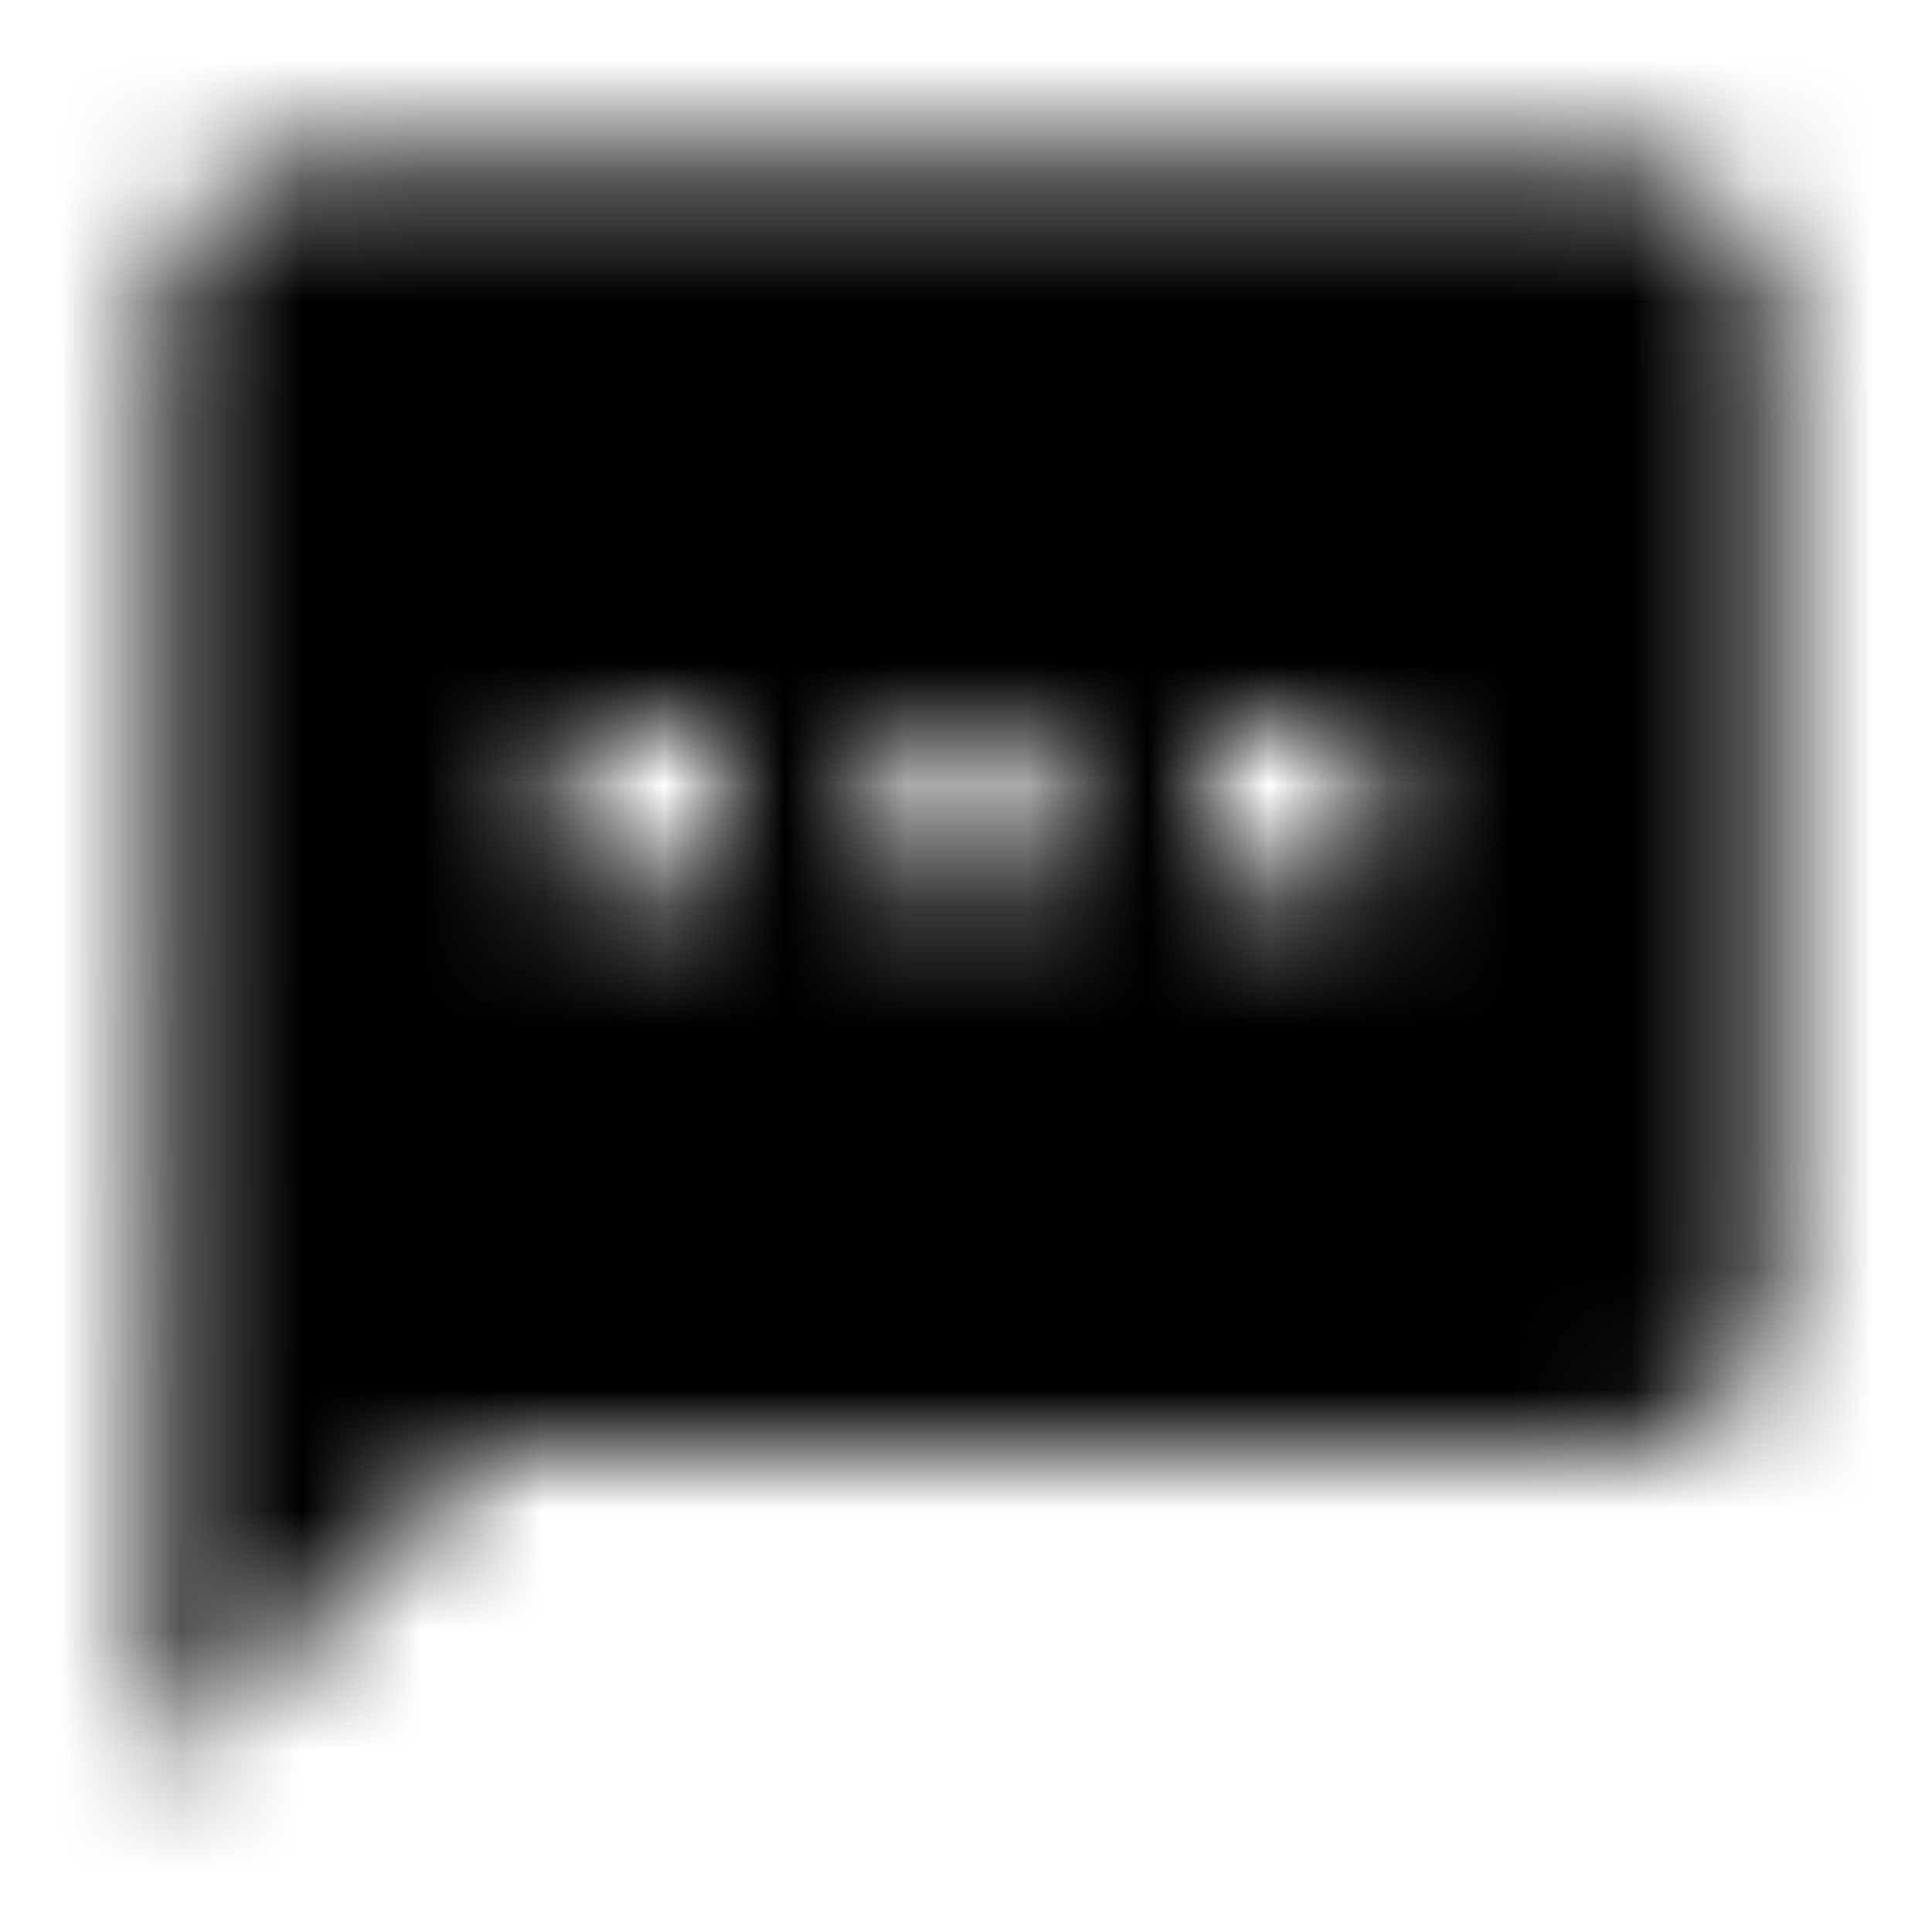 <svg xmlns="http://www.w3.org/2000/svg" xmlns:xlink="http://www.w3.org/1999/xlink" width="16" height="16" viewBox="0 0 16 16">
  <defs>
    <path id="sms-a" d="M13.333,1.333 L2.667,1.333 C1.933,1.333 1.34,1.933 1.34,2.667 L1.333,14.667 L4,12 L13.333,12 C14.067,12 14.667,11.4 14.667,10.667 L14.667,2.667 C14.667,1.933 14.067,1.333 13.333,1.333 Z M6,7.333 L4.667,7.333 L4.667,6 L6,6 L6,7.333 Z M8.667,7.333 L7.333,7.333 L7.333,6 L8.667,6 L8.667,7.333 Z M11.333,7.333 L10,7.333 L10,6 L11.333,6 L11.333,7.333 Z"/>
  </defs>
  <g fill="none" fill-rule="evenodd">
    <mask id="sms-b" fill="#fff">
      <use xlink:href="#sms-a"/>
    </mask>
    <g fill="CurrentColor" mask="url(#sms-b)">
      <rect width="16" height="16"/>
    </g>
  </g>
</svg>
